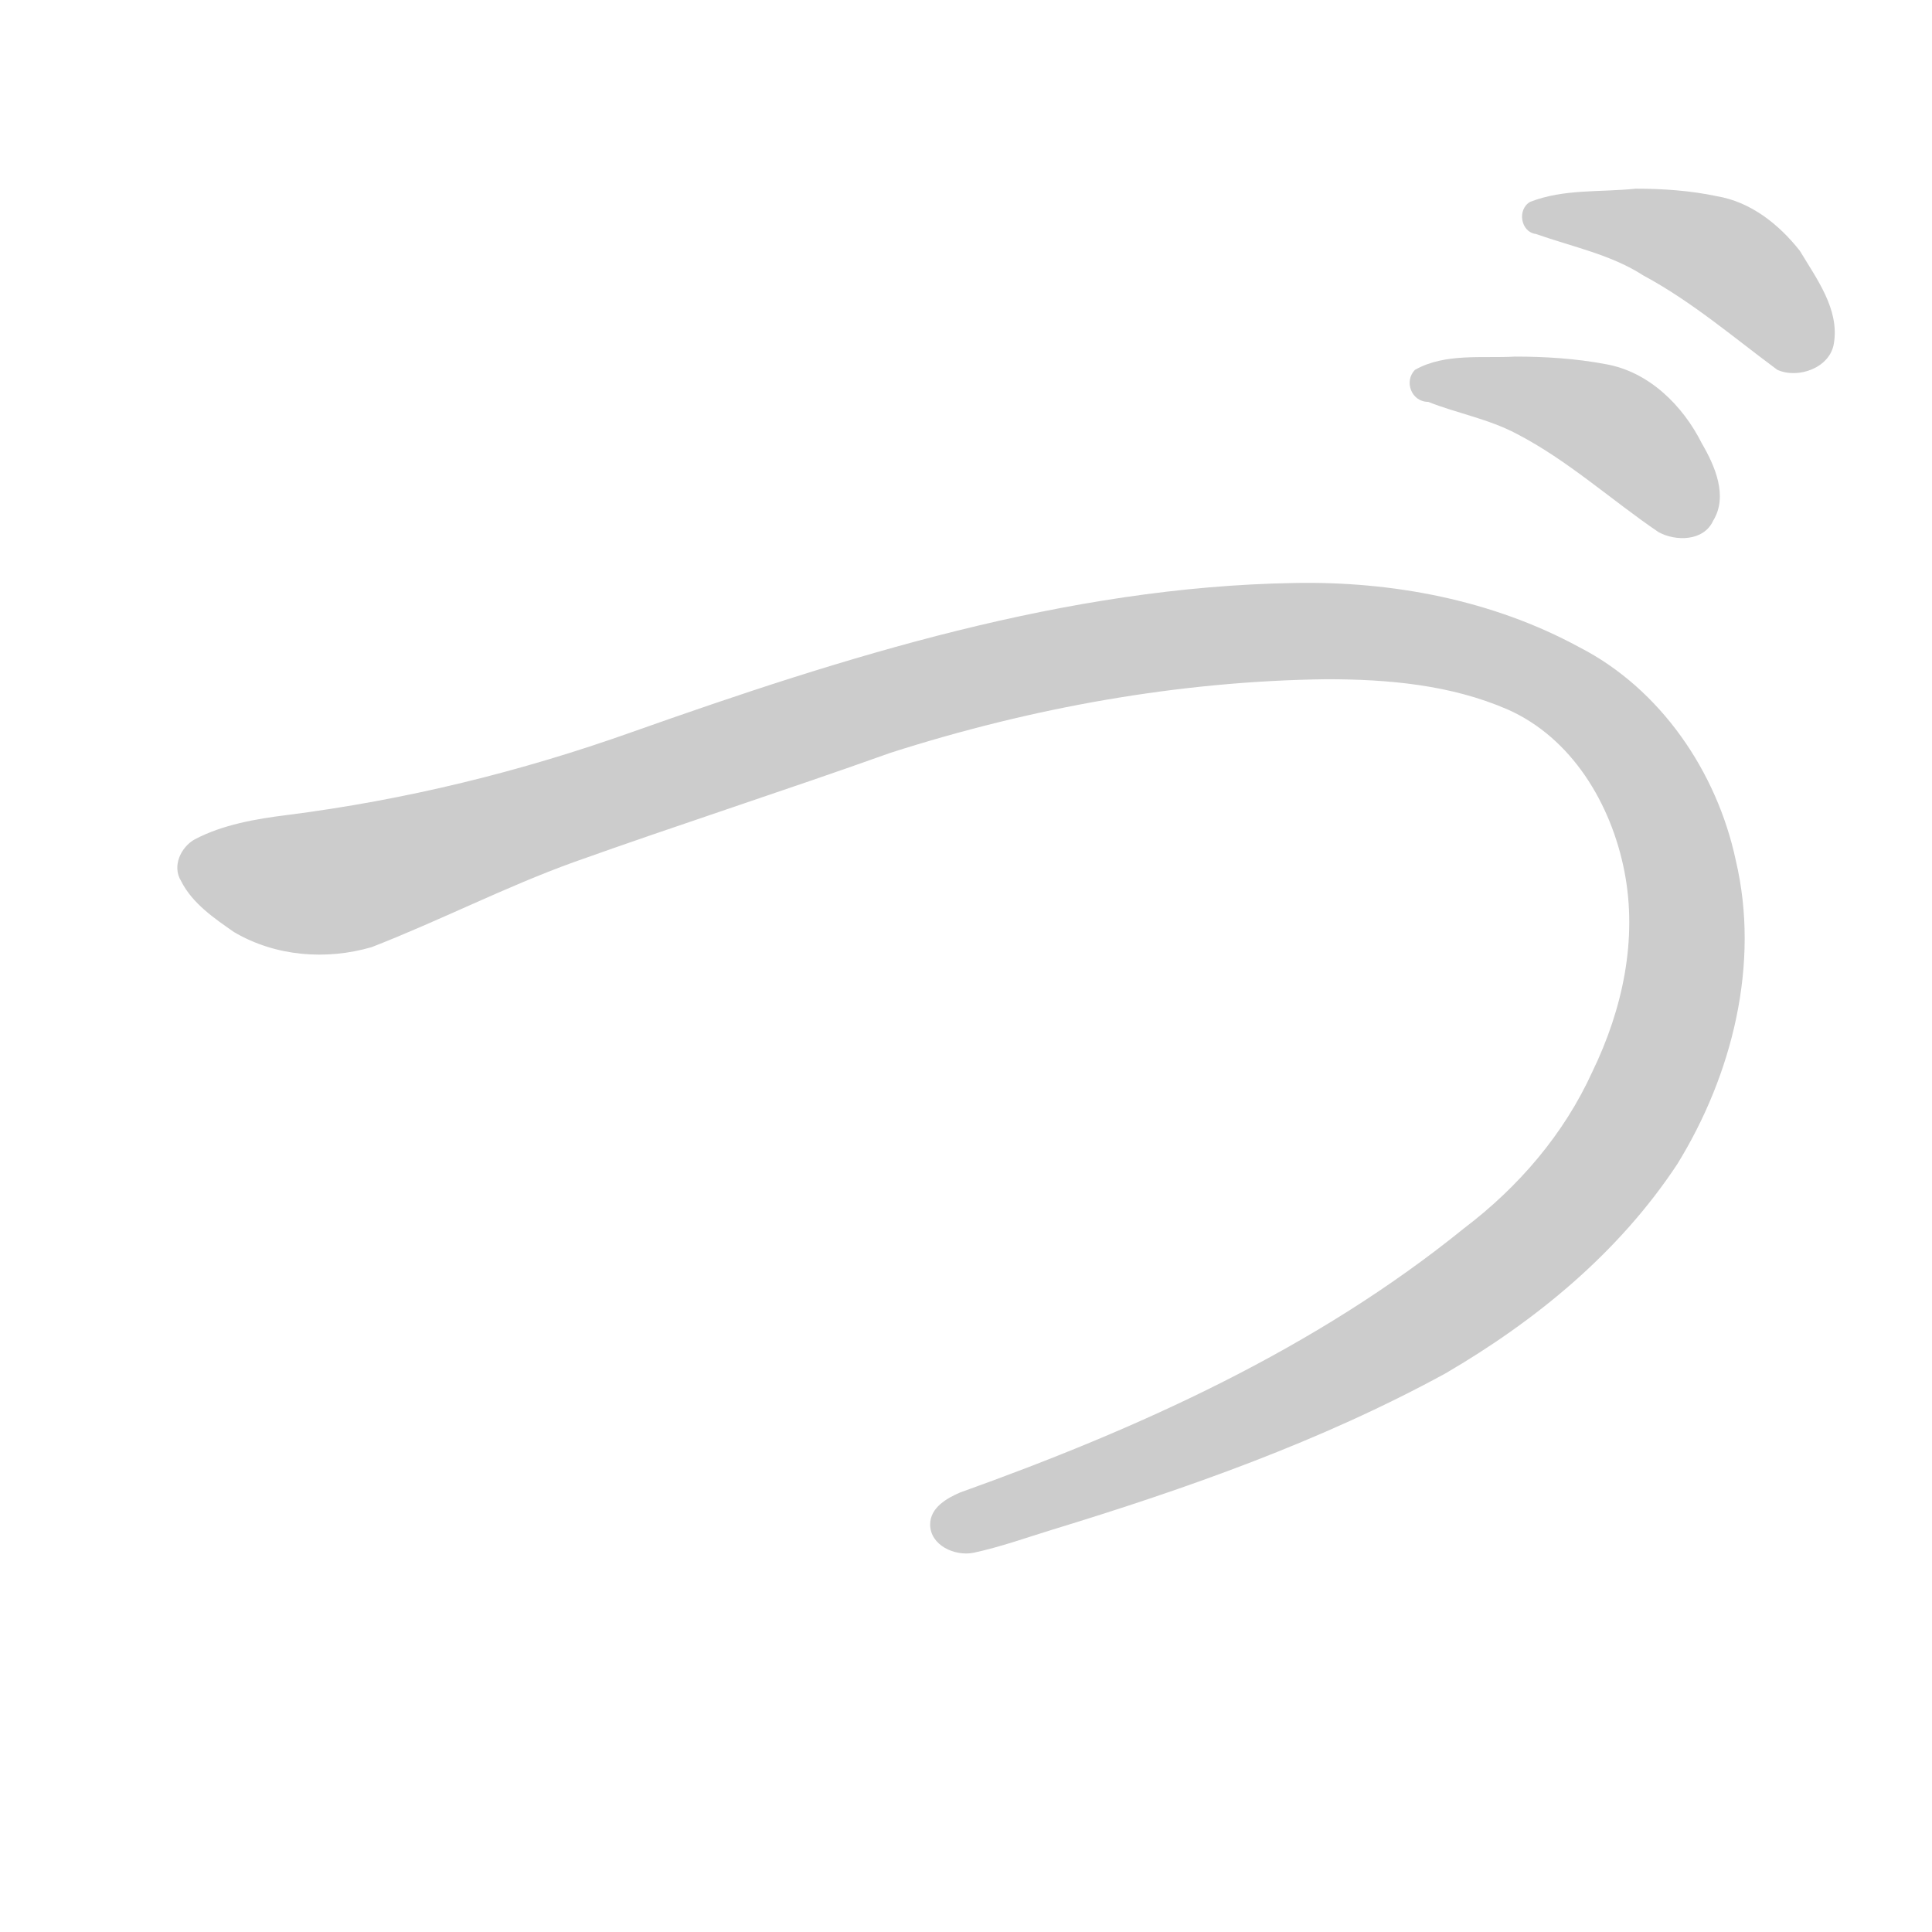 <!--
AnimCJK 2016-2018 Copyright Francois Mizessyn, https://github.com/parsimonhi/animCJK
You can redistribute and/or modify these files under the terms of the GNU
Lesser General Public License as published by the Free Software Foundation,
either version 3 of the license, or (at your option) any later version. You
should have received a copy of this license (the file "LGPL.txt") along with
these files; if not, see <http://www.gnu.org/licenses/>.
-->
<svg id="z12389" class="acjk" version="1.1" viewBox="0 0 1024 1024" xmlns="http://www.w3.org/2000/svg" xmlns:xlink="http://www.w3.org/1999/xlink">
<style>
<![CDATA[
@keyframes z12389k {
	from {
		stroke:#ccc;
		stroke-dashoffset:3334;
	}
	1% {
		stroke:#c00;
		stroke-dashoffset:3334;
	}
	75% {
		stroke:#c00;
		stroke-dashoffset:0;
	}
	to {
		stroke:#000;
	}
}
#z12389 path[clip-path] {
	animation:z12389k 1s linear both;
	stroke-dasharray:3334;
	stroke-width:128;
	stroke-linecap:round;
	fill:none;
}
#z12389 path[clip-path="url(#z12389c1)"] {animation-delay:1s;}
#z12389 path[clip-path="url(#z12389c2)"] {animation-delay:2s;}
#z12389 path[clip-path="url(#z12389c3)"] {animation-delay:3s;}
#z12389 path {fill:#ccc;}
]]>
</style>
<path id="z12389d1" d="M686 309C565 311 448 348 335 388C276 409 215 424 152 432C136 434 118 437 103 445C96 449 91 459 96 467C102 479 114 487 124 494C146 507 173 509 197 502C233 488 268 470 304 457C360 437 416 419 472 399C547 375 625 361 703 360C736 360 769 363 799 376C833 391 854 426 861 462C868 498 860 535 844 568C829 601 805 629 776 651C697 715 604 757 509 791C502 794 493 799 493 808C493 819 506 825 516 823C530 820 544 815 557 811C629 789 700 764 766 728C814 700 858 664 889 617C918 570 933 511 920 456C910 409 880 365 837 343C791 318 738 308 686 309Z"></path>
<path id="z12389d2" d="M803 189C786 190 766 187 750 196C744 202 748 213 757 213C772 219 789 222 804 230C831 244 854 265 879 282C888 287 903 287 908 276C916 263 909 247 902 235C892 215 874 197 851 193C835 190 819 189 803 189Z"></path>
<path id="z12389d3" d="M867 100C848 102 829 100 811 107C804 111 806 123 814 124C834 131 854 135 871 146C897 160 919 179 942 196C953 201 970 195 972 182C975 164 963 148 954 133C943 119 928 107 910 104C896 101 881 100 867 100Z"></path>
<defs>
	<clipPath id="z12389c1"><use xlink:href="#z12389d1"></use></clipPath>
	<clipPath id="z12389c2"><use xlink:href="#z12389d2"></use></clipPath>
	<clipPath id="z12389c3"><use xlink:href="#z12389d3"></use></clipPath>
</defs>
<path pathLength="3333" clip-path="url(#z12389c1)" d="M 104,461 197,462 501,359 791,344 891,438 878,590 683,747 508,809"></path>
<path pathLength="3333" clip-path="url(#z12389c2)" d="M 762,205 860,216 897,271"></path>
<path pathLength="3333" clip-path="url(#z12389c3)" d="M 823,116 917,130 959,181"></path>
</svg>
